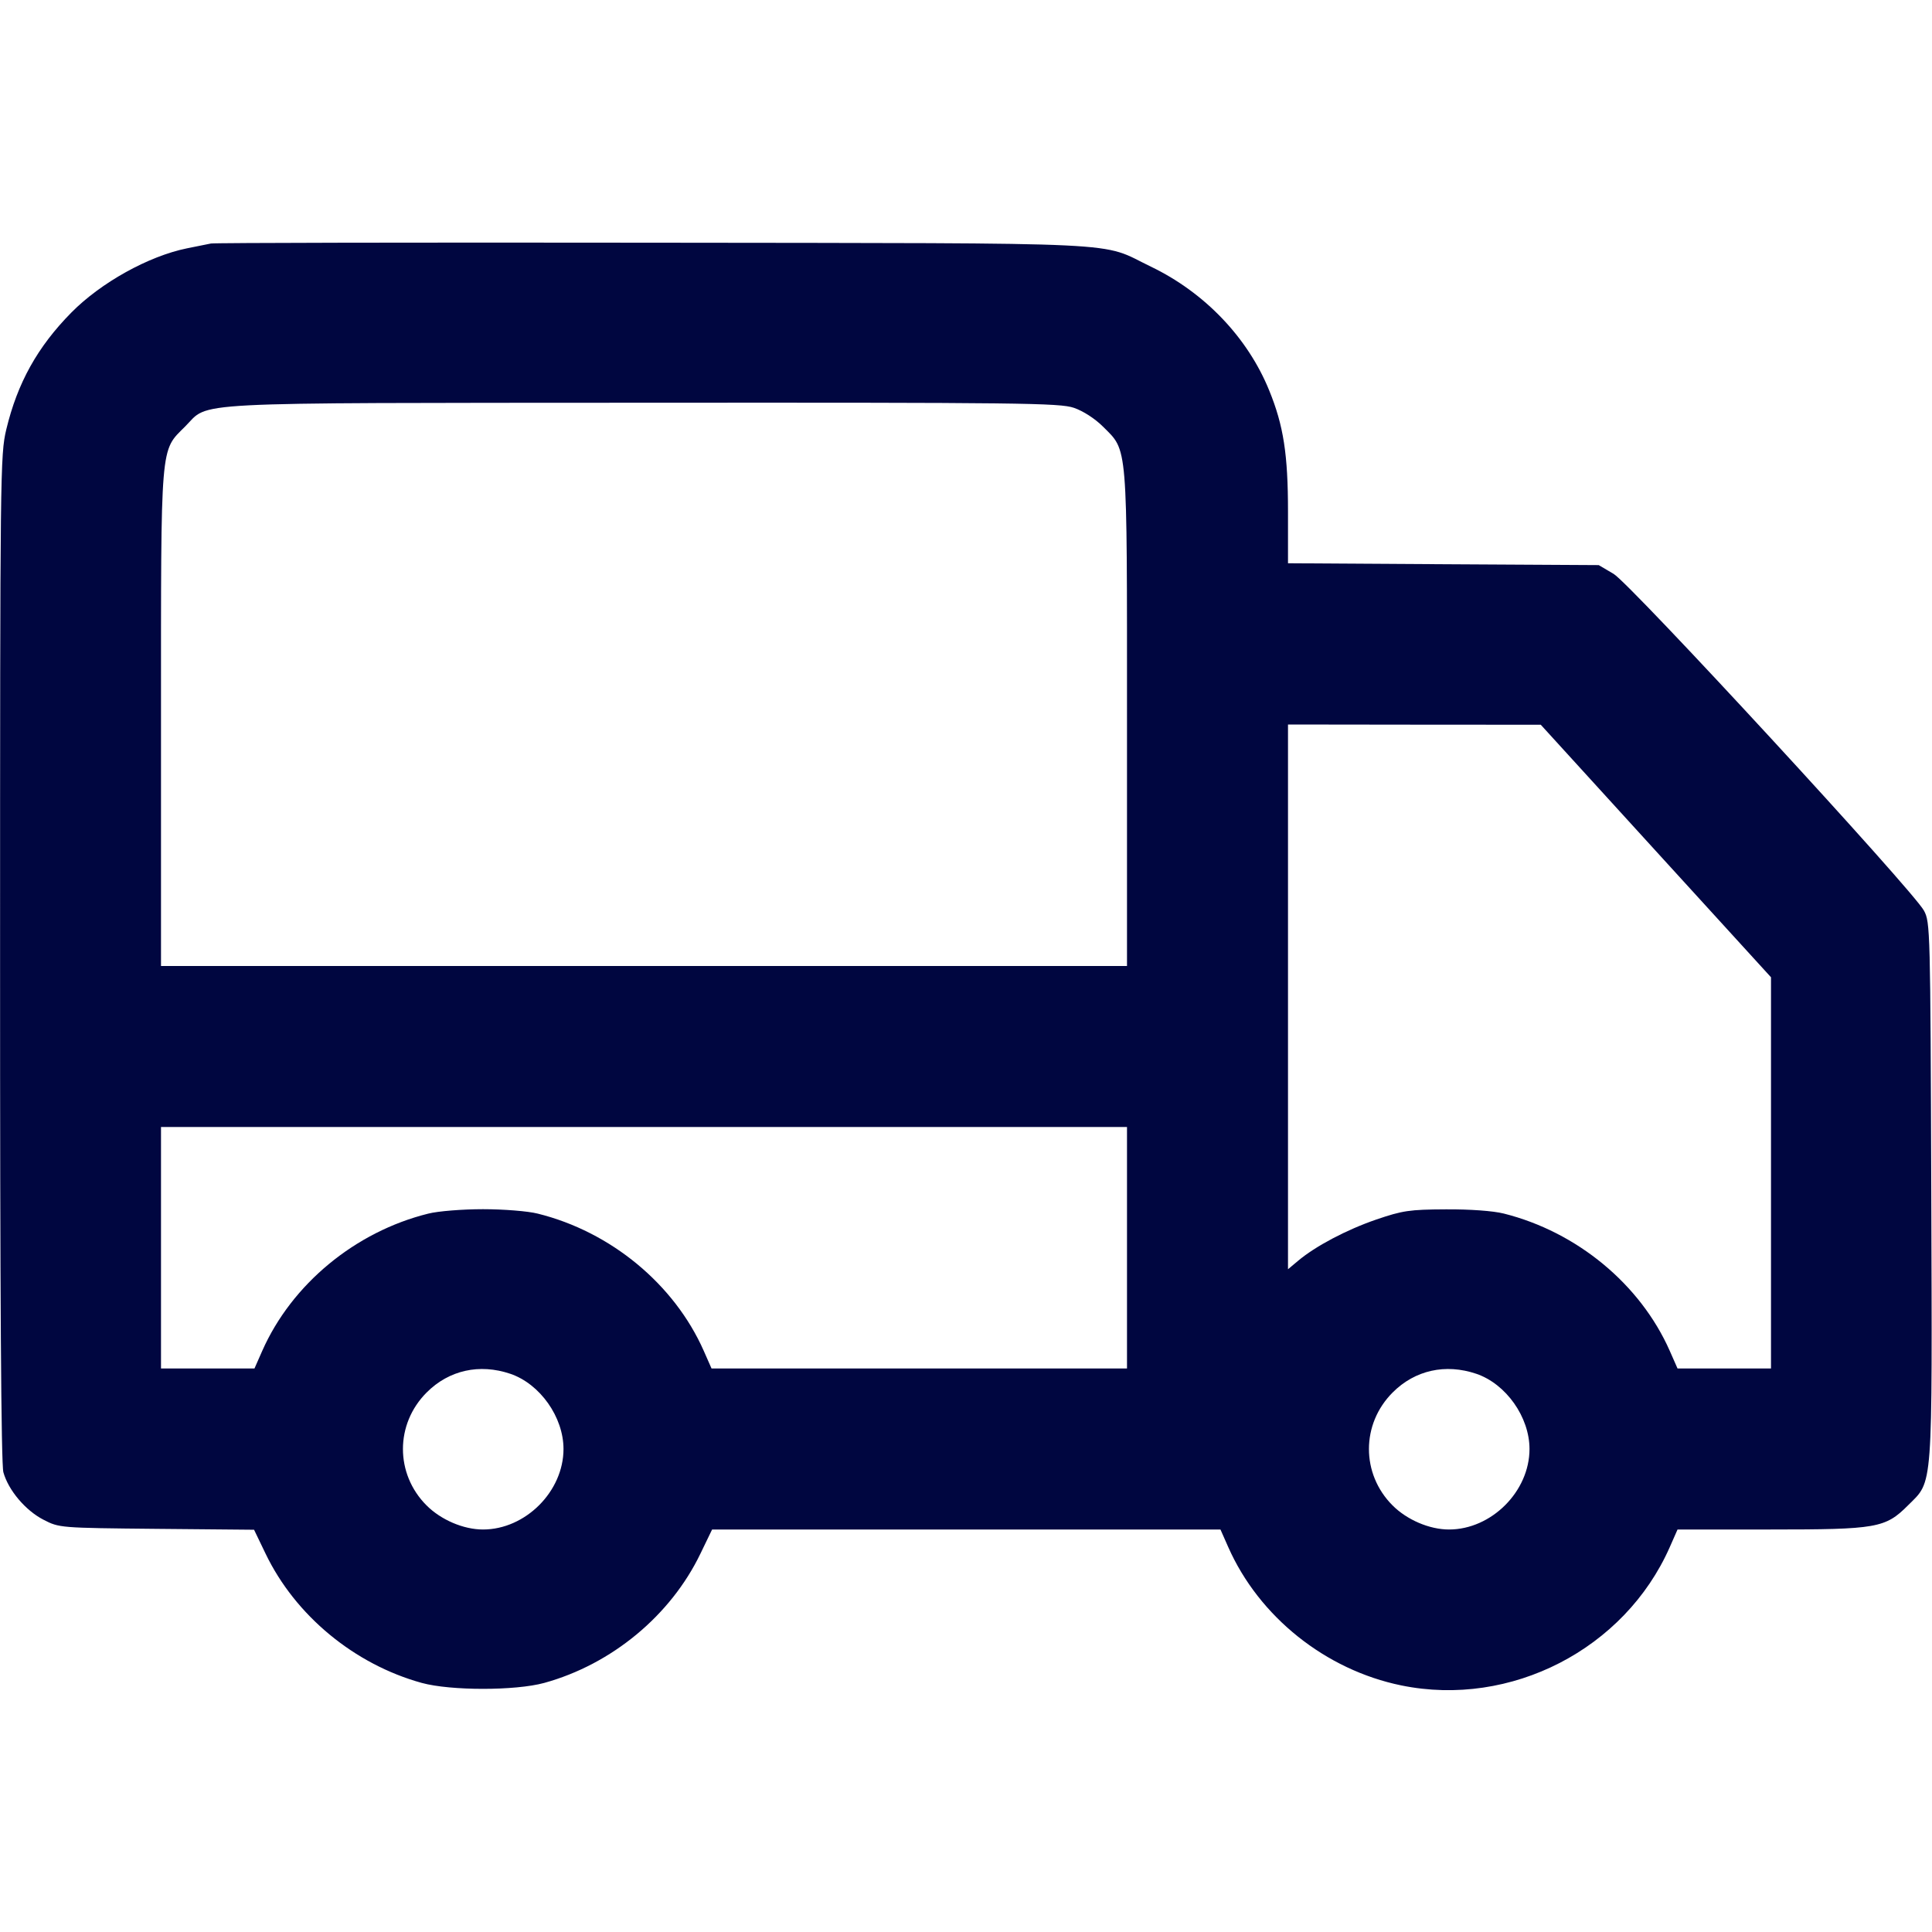 <svg xmlns="http://www.w3.org/2000/svg" width="24" height="24" fill="currentColor" class="mmi mmi-truck" viewBox="0 0 24 24"><path d="M2.620 3.025 C 2.576 3.033,2.442 3.061,2.322 3.085 C 1.845 3.182,1.253 3.511,0.886 3.883 C 0.466 4.309,0.217 4.756,0.078 5.335 C 0.003 5.650,0.001 5.856,0.001 11.900 C 0.000 16.076,0.014 18.189,0.042 18.289 C 0.104 18.512,0.316 18.763,0.539 18.878 C 0.737 18.980,0.739 18.980,1.947 18.992 L 3.156 19.003 3.299 19.300 C 3.668 20.068,4.402 20.675,5.240 20.906 C 5.599 21.004,6.401 21.004,6.760 20.906 C 7.599 20.675,8.332 20.068,8.702 19.298 L 8.846 19.000 12.003 19.000 L 15.161 19.000 15.257 19.217 C 15.640 20.084,16.466 20.744,17.408 20.937 C 18.767 21.215,20.182 20.487,20.742 19.220 L 20.839 19.000 21.992 19.000 C 23.317 19.000,23.420 18.982,23.702 18.700 C 24.016 18.386,24.003 18.564,23.991 14.797 C 23.980 11.547,23.978 11.456,23.900 11.312 C 23.763 11.059,20.254 7.252,20.045 7.129 L 19.860 7.020 17.930 7.009 L 16.000 6.997 16.000 6.357 C 16.000 5.645,15.945 5.287,15.766 4.849 C 15.499 4.193,14.964 3.633,14.296 3.312 C 13.643 2.998,14.171 3.023,8.120 3.015 C 5.139 3.011,2.664 3.016,2.620 3.025 M13.340 5.066 C 13.455 5.105,13.603 5.201,13.701 5.299 C 14.012 5.610,14.000 5.464,14.000 8.927 L 14.000 12.000 8.000 12.000 L 2.000 12.000 2.000 8.927 C 2.000 5.463,1.988 5.610,2.300 5.298 C 2.612 4.986,2.207 5.007,7.983 5.003 C 12.689 5.000,13.163 5.006,13.340 5.066 M20.570 10.572 L 22.000 12.140 22.000 14.570 L 22.000 17.000 21.419 17.000 L 20.839 17.000 20.742 16.780 C 20.376 15.953,19.590 15.303,18.680 15.075 C 18.548 15.042,18.261 15.021,17.960 15.023 C 17.510 15.025,17.424 15.038,17.098 15.149 C 16.728 15.276,16.341 15.480,16.123 15.664 L 16.000 15.767 16.000 12.384 L 16.000 9.000 17.570 9.002 L 19.140 9.003 20.570 10.572 M14.000 15.500 L 14.000 17.000 11.419 17.000 L 8.839 17.000 8.742 16.780 C 8.376 15.953,7.588 15.301,6.680 15.076 C 6.558 15.045,6.255 15.021,6.000 15.021 C 5.745 15.021,5.442 15.045,5.320 15.076 C 4.412 15.301,3.624 15.953,3.258 16.780 L 3.161 17.000 2.581 17.000 L 2.000 17.000 2.000 15.500 L 2.000 14.000 8.000 14.000 L 14.000 14.000 14.000 15.500 M6.340 17.066 C 6.709 17.192,7.000 17.604,7.000 18.000 C 7.000 18.527,6.527 19.000,6.000 19.000 C 5.758 19.000,5.479 18.881,5.299 18.701 C 4.907 18.309,4.908 17.690,5.300 17.298 C 5.577 17.020,5.957 16.936,6.340 17.066 M18.340 17.066 C 18.709 17.192,19.000 17.604,19.000 18.000 C 19.000 18.527,18.527 19.000,18.000 19.000 C 17.758 19.000,17.479 18.881,17.299 18.701 C 16.907 18.309,16.908 17.690,17.300 17.298 C 17.577 17.020,17.957 16.936,18.340 17.066 " fill="#000640" stroke="none" fill-rule="evenodd"></path></svg>